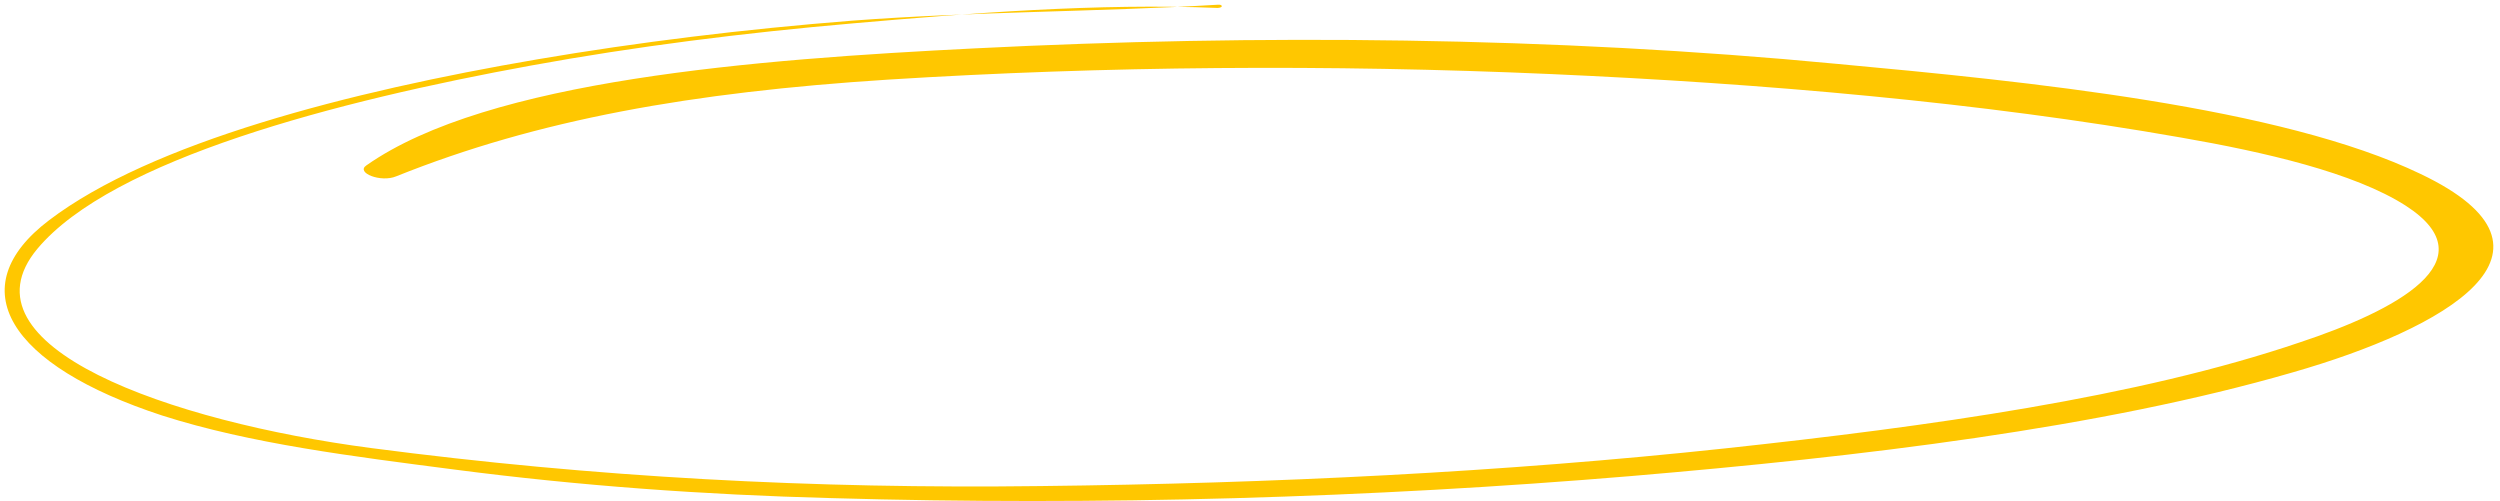 <svg width="334" height="67" viewBox="0 0 334 67" fill="none" xmlns="http://www.w3.org/2000/svg">
<path d="M162.71 0.631C146.487 1.602 130.104 1.529 113.871 2.759C99.461 3.891 85.229 5.634 71.784 7.929C46.522 12.239 20.144 19.095 6.569 29.415C-5.334 38.423 1.115 48.793 21.673 55.515C33.453 59.283 47.138 60.971 60.821 62.745C77.319 64.895 94.059 66.105 111.033 66.547C146.795 67.592 183.251 66.508 217.76 63.615C248.615 61.004 280.53 57.227 306.328 49.743C326.594 43.931 345.027 33.552 323.403 23.246C304.759 14.272 270.914 10.887 245.523 8.543C207.441 4.897 168.009 4.563 130.305 6.46C100.913 7.923 65.197 10.679 48.947 22.098C47.49 23.074 50.873 24.423 52.932 23.558C71.856 15.963 92.438 12.323 118.602 10.64C147.605 8.816 177.553 8.585 207.235 9.897C235.503 11.152 264.529 13.646 291.44 18.385C302.486 20.309 314.51 23.051 321.407 27.481C332.835 34.862 319.814 41.578 307.303 45.725C285.555 53.117 257.682 56.974 230.455 59.908C200.789 63.087 170.182 64.586 139.015 64.939C108.656 65.326 79.389 63.771 49.612 59.864C22.651 56.332 -5.86 46.26 4.995 33.236C14.995 21.3 45.055 13.474 70.94 8.757C84.8 6.221 99.238 4.4 114.058 3.112C129.488 1.763 146.738 0.403 162.692 1.062C163.503 1.009 163.319 0.57 162.71 0.631Z" fill="#FFC700"/>
</svg>
